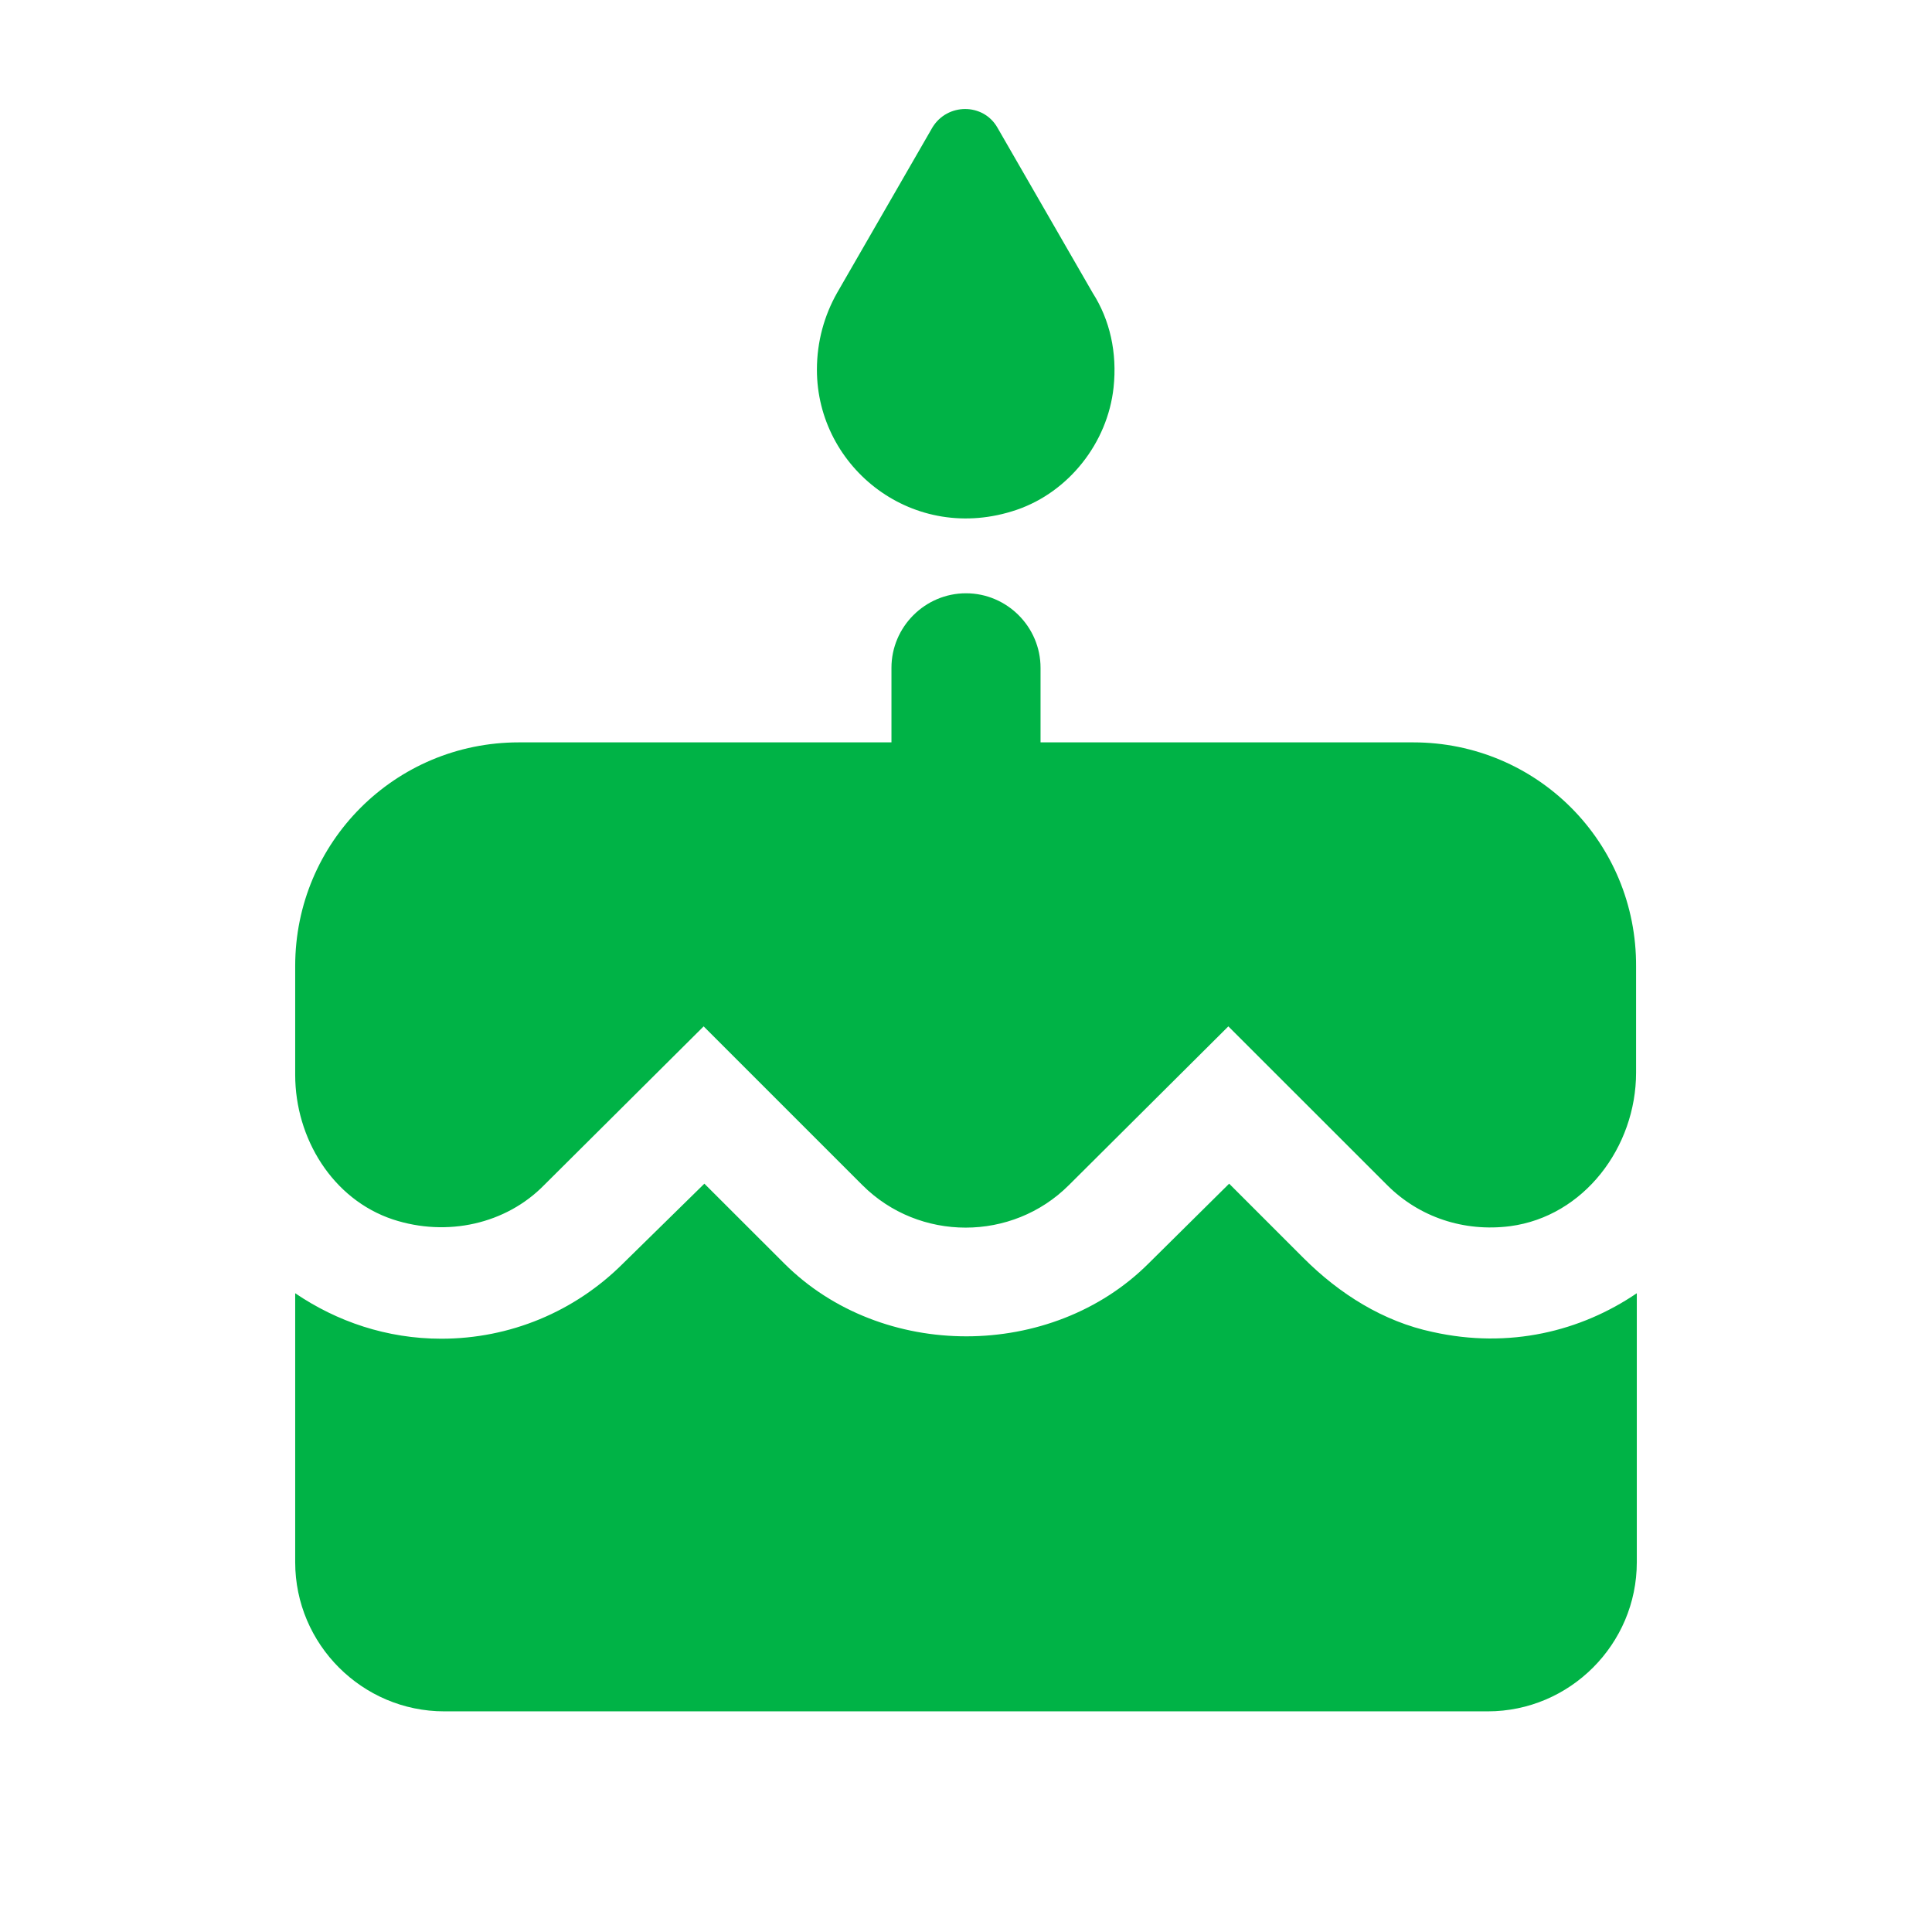 <svg width="24" height="24" viewBox="0 0 24 24" fill="none" xmlns="http://www.w3.org/2000/svg">
<g id="cake" clip-path="url(#clip0_1_1681)">
<path id="Vector" d="M12.63 6.333C13.278 6.111 13.759 5.5 13.833 4.815C13.88 4.38 13.787 3.972 13.574 3.639L12.389 1.583C12.213 1.278 11.769 1.278 11.583 1.583L10.398 3.639C10.241 3.917 10.148 4.241 10.148 4.593C10.148 5.815 11.352 6.769 12.63 6.333ZM16.195 15.63L15.269 14.704L14.269 15.694C13.065 16.898 10.954 16.907 9.741 15.694L8.75 14.704L7.741 15.694C7.139 16.296 6.333 16.63 5.482 16.63C4.806 16.63 4.185 16.417 3.667 16.065V19.407C3.667 20.426 4.5 21.259 5.519 21.259H18.482C19.5 21.259 20.333 20.426 20.333 19.407V16.065C19.639 16.537 18.75 16.759 17.796 16.546C17.185 16.417 16.639 16.074 16.195 15.63ZM17.556 9.222H12.926V8.296C12.926 7.787 12.509 7.37 12 7.37C11.491 7.37 11.074 7.787 11.074 8.296V9.222H6.445C4.907 9.222 3.667 10.463 3.667 12V13.352C3.667 14.139 4.13 14.898 4.88 15.148C5.556 15.37 6.287 15.204 6.759 14.722L8.741 12.75L10.713 14.722C11.417 15.426 12.574 15.426 13.278 14.722L15.259 12.75L17.232 14.722C17.63 15.12 18.185 15.306 18.759 15.232C19.676 15.111 20.324 14.25 20.324 13.324V12.009C20.333 10.463 19.093 9.222 17.556 9.222Z" fill="#00B346"/>
</g>
<defs>
<clipPath id="clip0_1_1681">
<rect width="22.222" height="22.222" fill="white" transform="translate(0.889 0.889)"/>
</clipPath>
</defs>
</svg>
